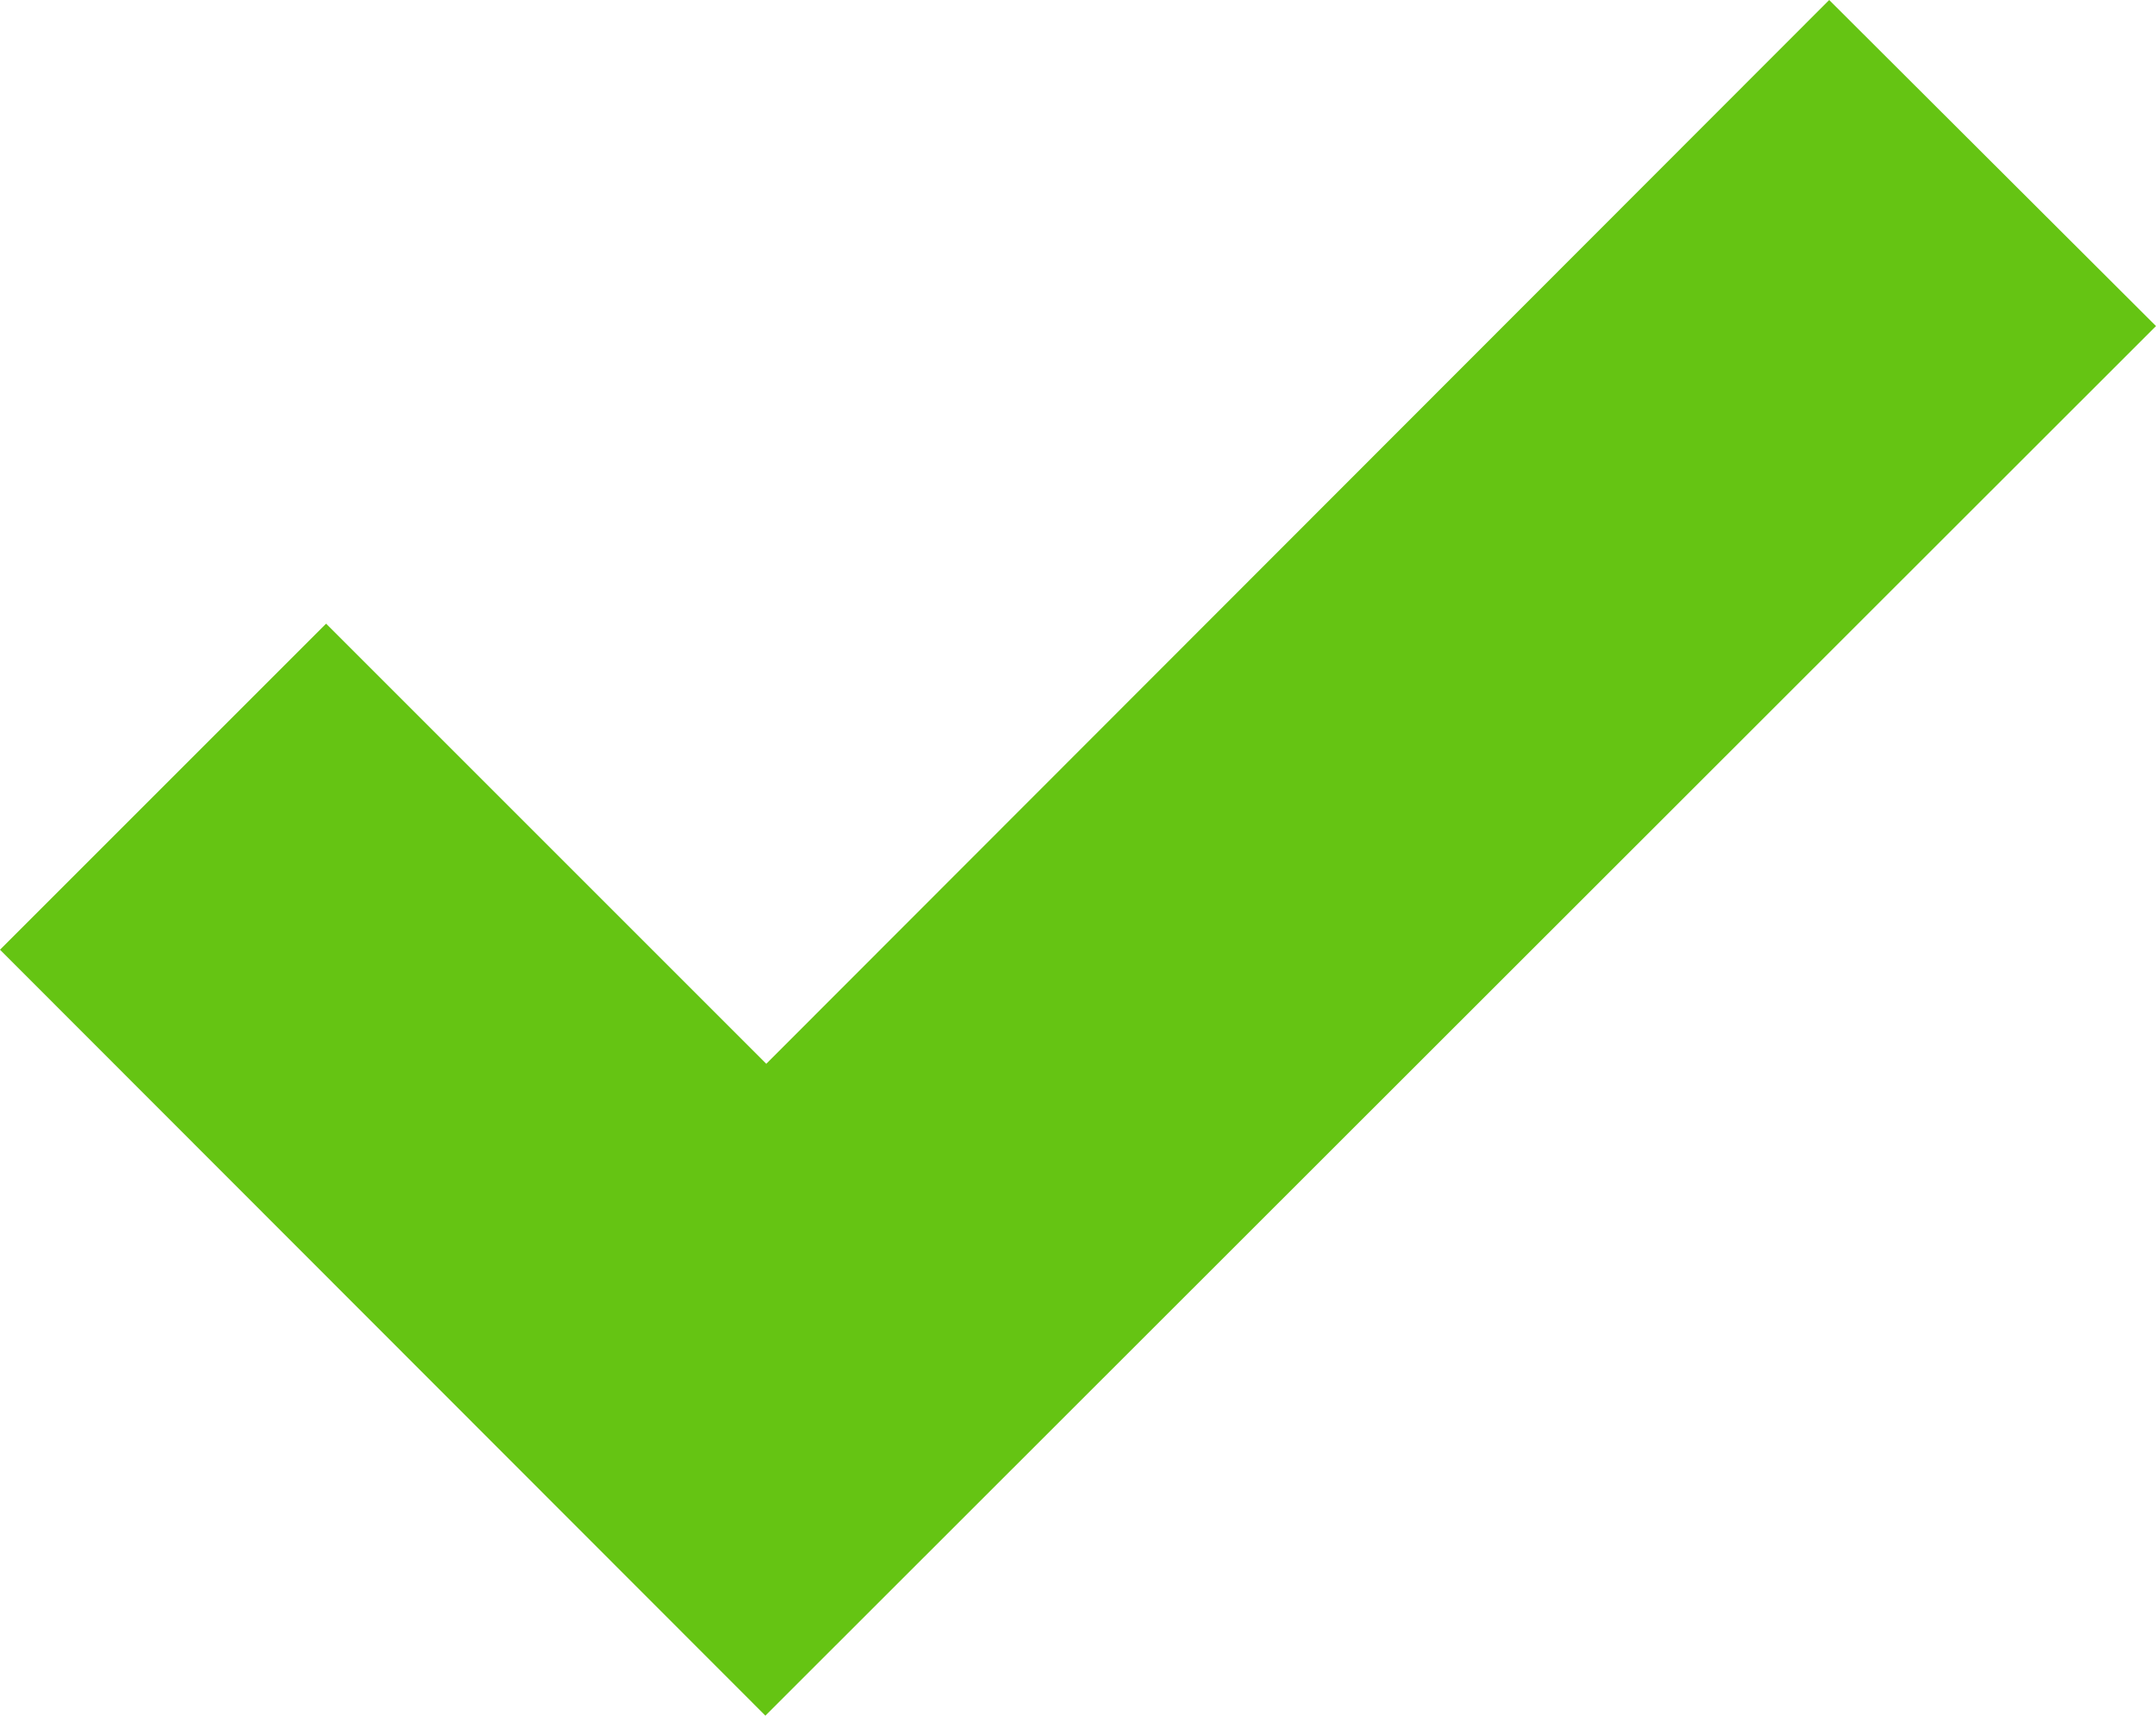 <svg xmlns="http://www.w3.org/2000/svg" width="24" height="19.102" viewBox="0 0 24 19.102">
  <path id="checkbox-11-icon" d="M381.9-117.37,366.42-101.9l-8.52-8.527,3.63-3.63,4.9,4.9L378.262-121Z" transform="translate(-357.9 121)" fill="#65c413"/>
</svg>
